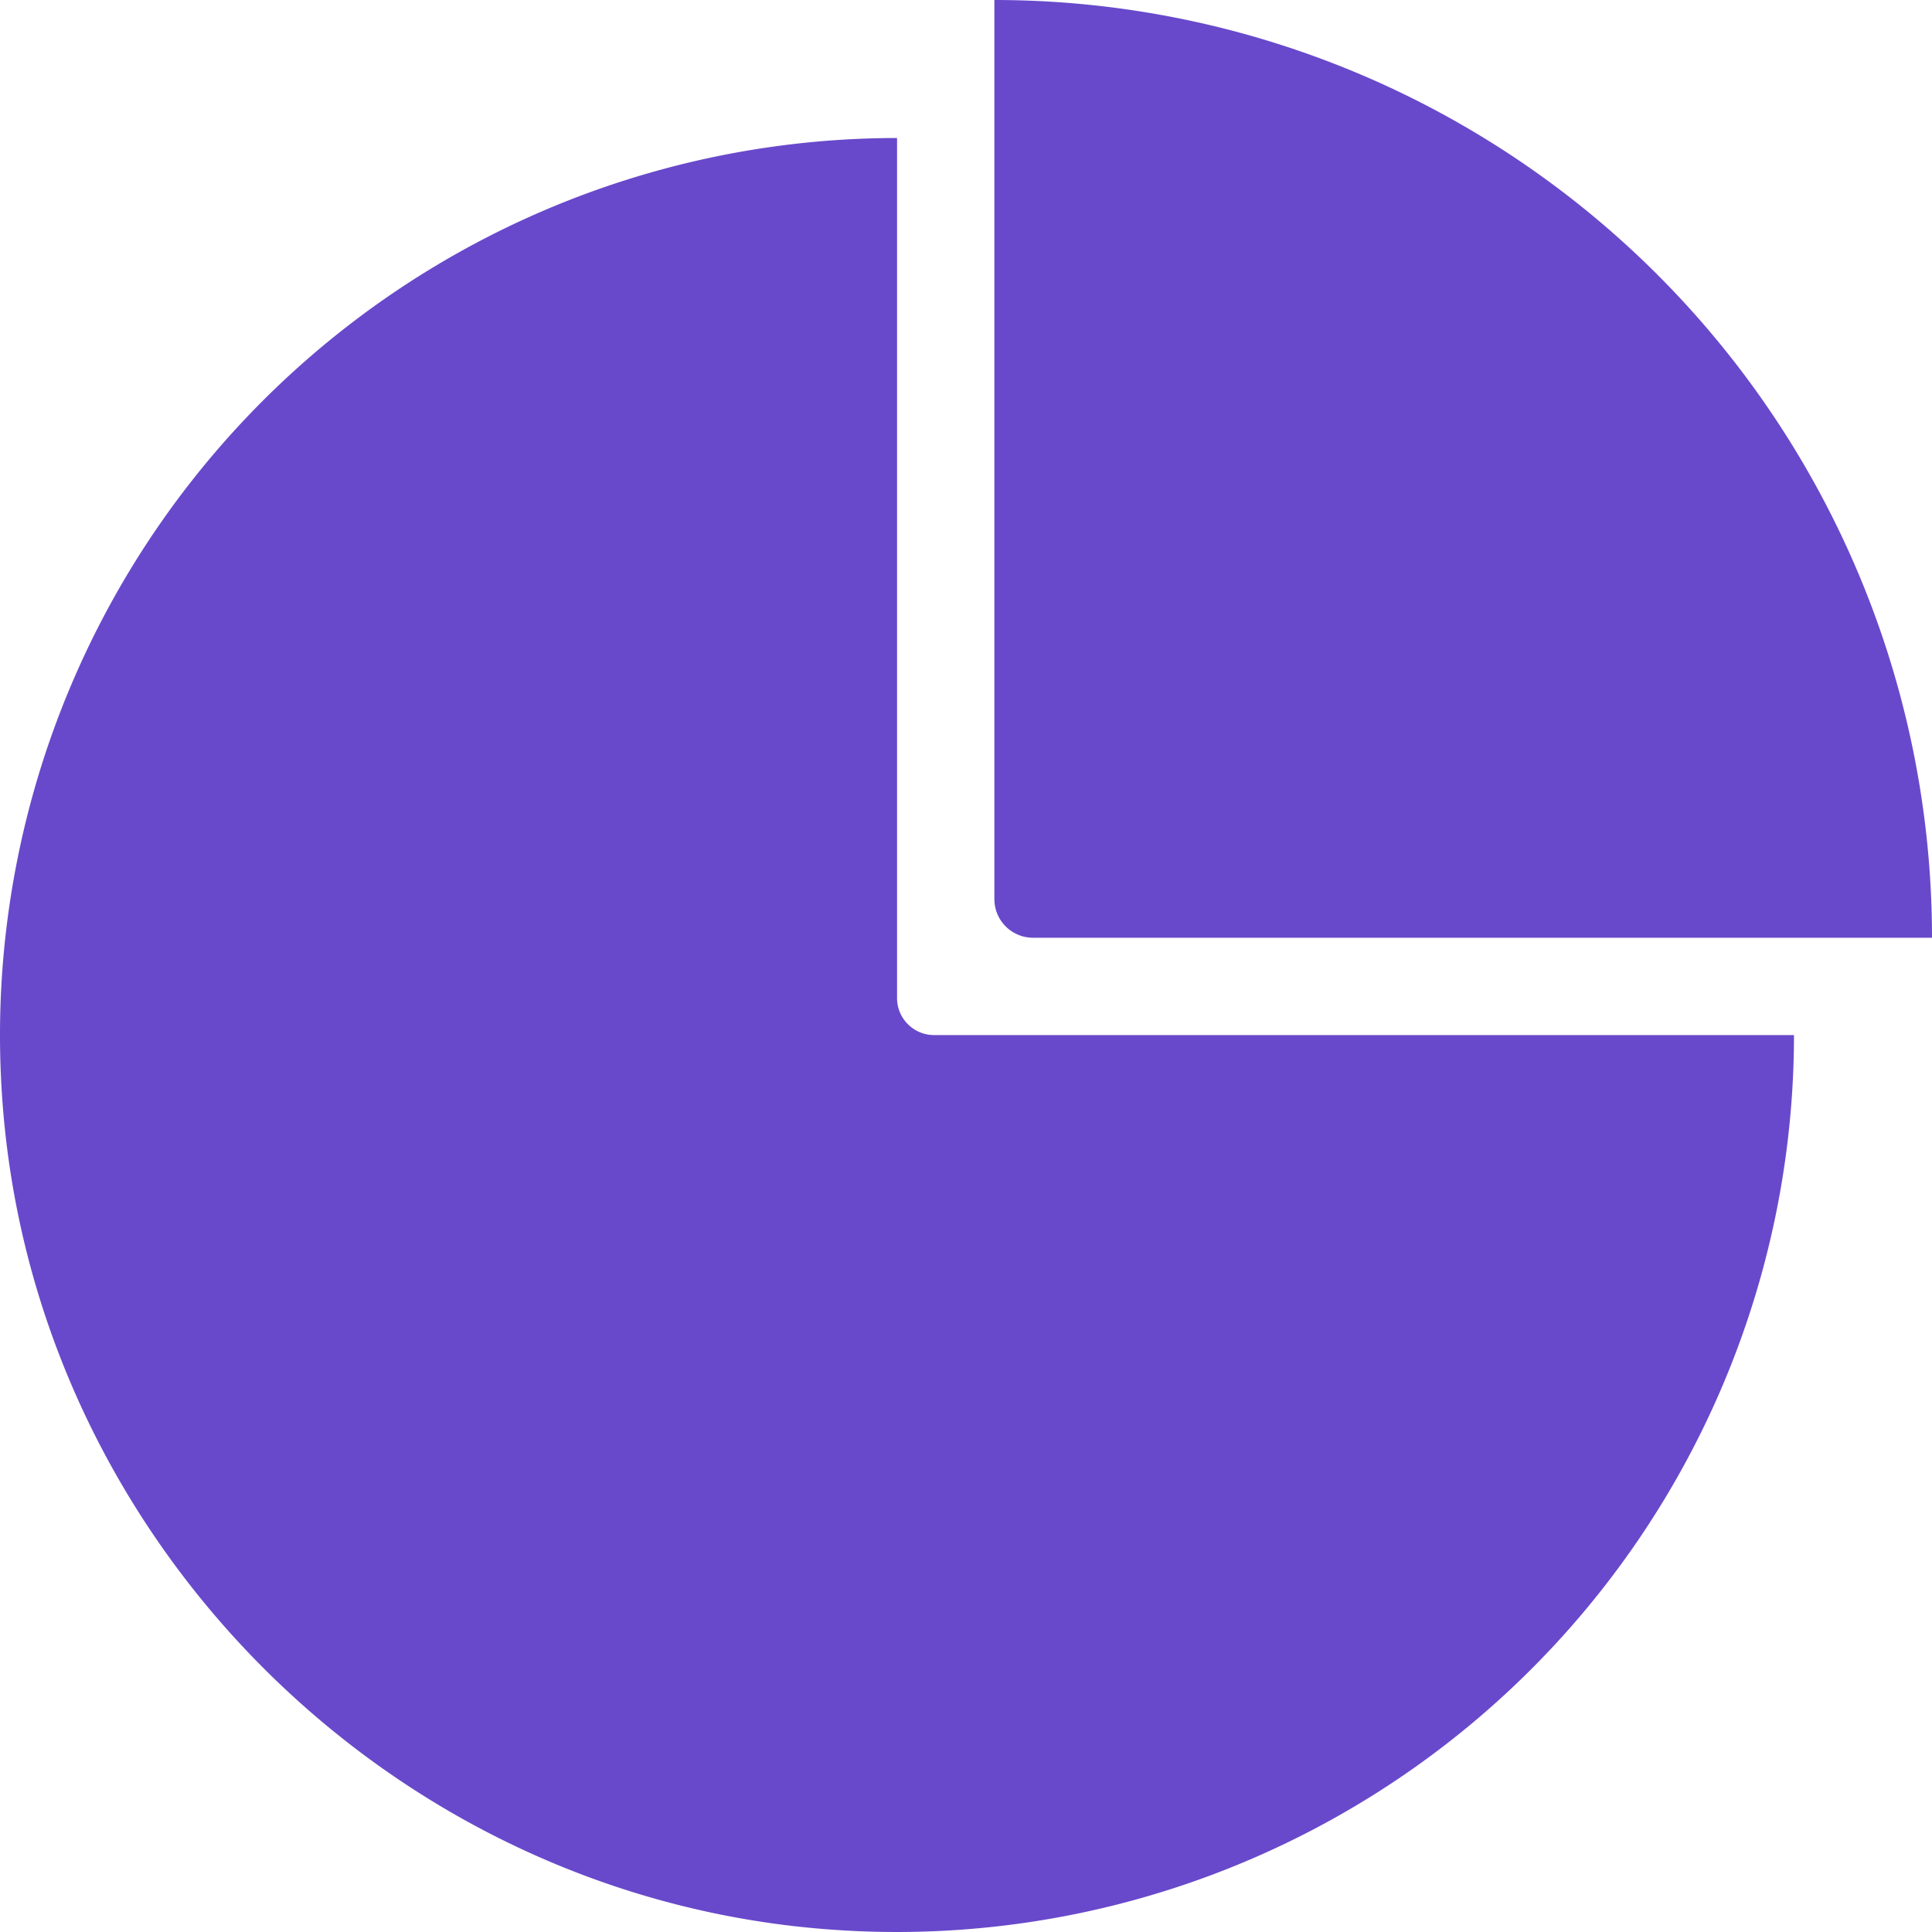 <?xml version="1.0" standalone="no"?><!DOCTYPE svg PUBLIC "-//W3C//DTD SVG 1.1//EN" "http://www.w3.org/Graphics/SVG/1.1/DTD/svg11.dtd"><svg t="1617001247548" class="icon" viewBox="0 0 1024 1024" version="1.1" xmlns="http://www.w3.org/2000/svg" p-id="3661" xmlns:xlink="http://www.w3.org/1999/xlink" width="200" height="200"><defs><style type="text/css"></style></defs><path d="M475.457 73.152v455.871c0 10.752 8.768 19.584 19.584 19.584h455.807a475.519 475.519 0 0 1-505.727 474.431c-236.8-14.72-429.439-207.36-444.159-444.159a475.519 475.519 0 0 1 474.495-505.727zM527.041 0A496.959 496.959 0 0 1 1024 497.023H547.521a20.48 20.48 0 0 1-20.48-20.48z" p-id="3662" fill="#6849CB"></path></svg>